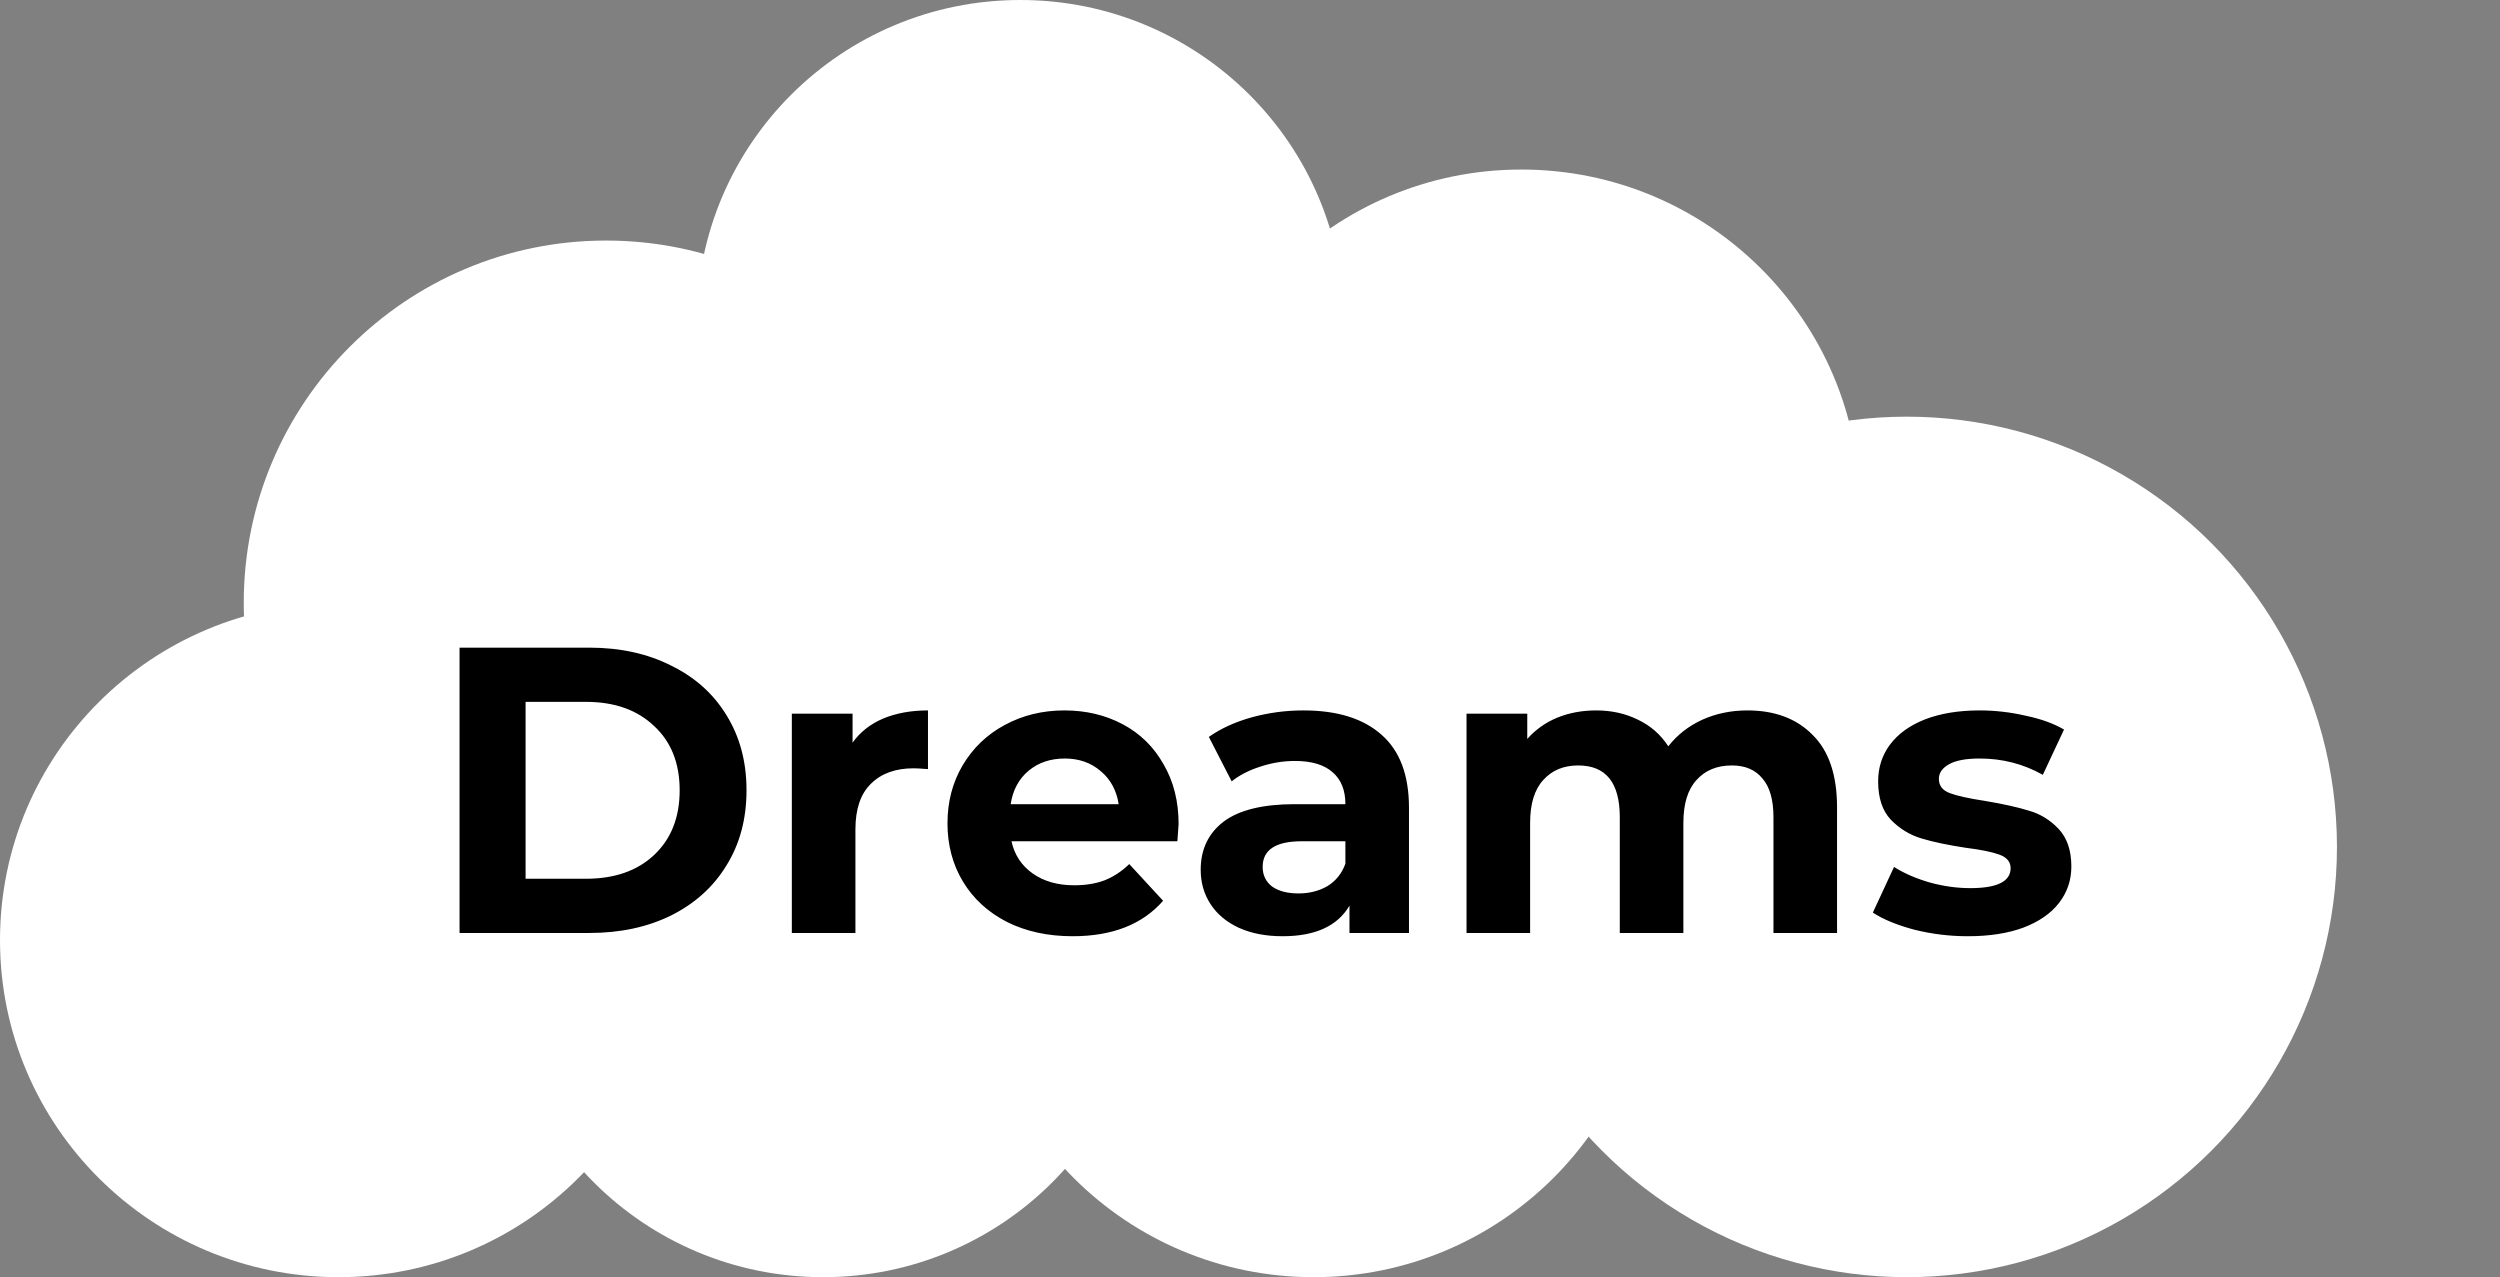 <svg width="276" height="141" viewBox="0 0 276 141" fill="none" xmlns="http://www.w3.org/2000/svg">
<rect x="0" y="0" width="276" height="141" fill="#808080" stroke="none"/>
<ellipse cx="145.017" cy="103.789" rx="37.375" ry="37.211" fill="white"/>
<ellipse cx="90.864" cy="105.443" rx="35.714" ry="35.557" fill="white"/>
<ellipse cx="167.954" cy="55.929" rx="37.375" ry="37.211" fill="white"/>
<ellipse cx="112.126" cy="66.579" rx="37.375" ry="37.211" fill="white"/>
<ellipse cx="112.641" cy="35.557" rx="35.714" ry="35.557" fill="white"/>
<circle cx="66.91" cy="66.557" r="40" fill="white"/>
<ellipse cx="37.375" cy="103.789" rx="37.375" ry="37.211" fill="white"/>
<circle cx="210.5" cy="93.5" r="47.5" fill="white"/>
<path d="M50.735 71.5H65.045C68.465 71.5 71.48 72.16 74.09 73.48C76.73 74.77 78.77 76.6 80.21 78.97C81.68 81.34 82.415 84.1 82.415 87.25C82.415 90.4 81.68 93.16 80.21 95.53C78.77 97.9 76.73 99.745 74.09 101.065C71.48 102.355 68.465 103 65.045 103H50.735V71.5ZM64.685 97.015C67.835 97.015 70.34 96.145 72.2 94.405C74.09 92.635 75.035 90.25 75.035 87.25C75.035 84.25 74.09 81.88 72.2 80.14C70.34 78.37 67.835 77.485 64.685 77.485H58.025V97.015H64.685ZM94.123 81.985C94.963 80.815 96.088 79.93 97.498 79.33C98.938 78.73 100.588 78.43 102.448 78.43V84.91C101.668 84.85 101.143 84.82 100.873 84.82C98.863 84.82 97.288 85.39 96.148 86.53C95.008 87.64 94.438 89.32 94.438 91.57V103H87.418V78.79H94.123V81.985ZM130.117 90.985C130.117 91.075 130.072 91.705 129.982 92.875H111.667C111.997 94.375 112.777 95.56 114.007 96.43C115.237 97.3 116.767 97.735 118.597 97.735C119.857 97.735 120.967 97.555 121.927 97.195C122.917 96.805 123.832 96.205 124.672 95.395L128.407 99.445C126.127 102.055 122.797 103.36 118.417 103.36C115.687 103.36 113.272 102.835 111.172 101.785C109.072 100.705 107.452 99.22 106.312 97.33C105.172 95.44 104.602 93.295 104.602 90.895C104.602 88.525 105.157 86.395 106.267 84.505C107.407 82.585 108.952 81.1 110.902 80.05C112.882 78.97 115.087 78.43 117.517 78.43C119.887 78.43 122.032 78.94 123.952 79.96C125.872 80.98 127.372 82.45 128.452 84.37C129.562 86.26 130.117 88.465 130.117 90.985ZM117.562 83.74C115.972 83.74 114.637 84.19 113.557 85.09C112.477 85.99 111.817 87.22 111.577 88.78H123.502C123.262 87.25 122.602 86.035 121.522 85.135C120.442 84.205 119.122 83.74 117.562 83.74ZM143.897 78.43C147.647 78.43 150.527 79.33 152.537 81.13C154.547 82.9 155.552 85.585 155.552 89.185V103H148.982V99.985C147.662 102.235 145.202 103.36 141.602 103.36C139.742 103.36 138.122 103.045 136.742 102.415C135.392 101.785 134.357 100.915 133.637 99.805C132.917 98.695 132.557 97.435 132.557 96.025C132.557 93.775 133.397 92.005 135.077 90.715C136.787 89.425 139.412 88.78 142.952 88.78H148.532C148.532 87.25 148.067 86.08 147.137 85.27C146.207 84.43 144.812 84.01 142.952 84.01C141.662 84.01 140.387 84.22 139.127 84.64C137.897 85.03 136.847 85.57 135.977 86.26L133.457 81.355C134.777 80.425 136.352 79.705 138.182 79.195C140.042 78.685 141.947 78.43 143.897 78.43ZM143.357 98.635C144.557 98.635 145.622 98.365 146.552 97.825C147.482 97.255 148.142 96.43 148.532 95.35V92.875H143.717C140.837 92.875 139.397 93.82 139.397 95.71C139.397 96.61 139.742 97.33 140.432 97.87C141.152 98.38 142.127 98.635 143.357 98.635ZM192.91 78.43C195.94 78.43 198.34 79.33 200.11 81.13C201.91 82.9 202.81 85.57 202.81 89.14V103H195.79V90.22C195.79 88.3 195.385 86.875 194.575 85.945C193.795 84.985 192.67 84.505 191.2 84.505C189.55 84.505 188.245 85.045 187.285 86.125C186.325 87.175 185.845 88.75 185.845 90.85V103H178.825V90.22C178.825 86.41 177.295 84.505 174.235 84.505C172.615 84.505 171.325 85.045 170.365 86.125C169.405 87.175 168.925 88.75 168.925 90.85V103H161.905V78.79H168.61V81.58C169.51 80.56 170.605 79.78 171.895 79.24C173.215 78.7 174.655 78.43 176.215 78.43C177.925 78.43 179.47 78.775 180.85 79.465C182.23 80.125 183.34 81.1 184.18 82.39C185.17 81.13 186.415 80.155 187.915 79.465C189.445 78.775 191.11 78.43 192.91 78.43ZM217.247 103.36C215.237 103.36 213.272 103.12 211.352 102.64C209.432 102.13 207.902 101.5 206.762 100.75L209.102 95.71C210.182 96.4 211.487 96.97 213.017 97.42C214.547 97.84 216.047 98.05 217.517 98.05C220.487 98.05 221.972 97.315 221.972 95.845C221.972 95.155 221.567 94.66 220.757 94.36C219.947 94.06 218.702 93.805 217.022 93.595C215.042 93.295 213.407 92.95 212.117 92.56C210.827 92.17 209.702 91.48 208.742 90.49C207.812 89.5 207.347 88.09 207.347 86.26C207.347 84.73 207.782 83.38 208.652 82.21C209.552 81.01 210.842 80.08 212.522 79.42C214.232 78.76 216.242 78.43 218.552 78.43C220.262 78.43 221.957 78.625 223.637 79.015C225.347 79.375 226.757 79.885 227.867 80.545L225.527 85.54C223.397 84.34 221.072 83.74 218.552 83.74C217.052 83.74 215.927 83.95 215.177 84.37C214.427 84.79 214.052 85.33 214.052 85.99C214.052 86.74 214.457 87.265 215.267 87.565C216.077 87.865 217.367 88.15 219.137 88.42C221.117 88.75 222.737 89.11 223.997 89.5C225.257 89.86 226.352 90.535 227.282 91.525C228.212 92.515 228.677 93.895 228.677 95.665C228.677 97.165 228.227 98.5 227.327 99.67C226.427 100.84 225.107 101.755 223.367 102.415C221.657 103.045 219.617 103.36 217.247 103.36Z" fill="black"/>
</svg>
